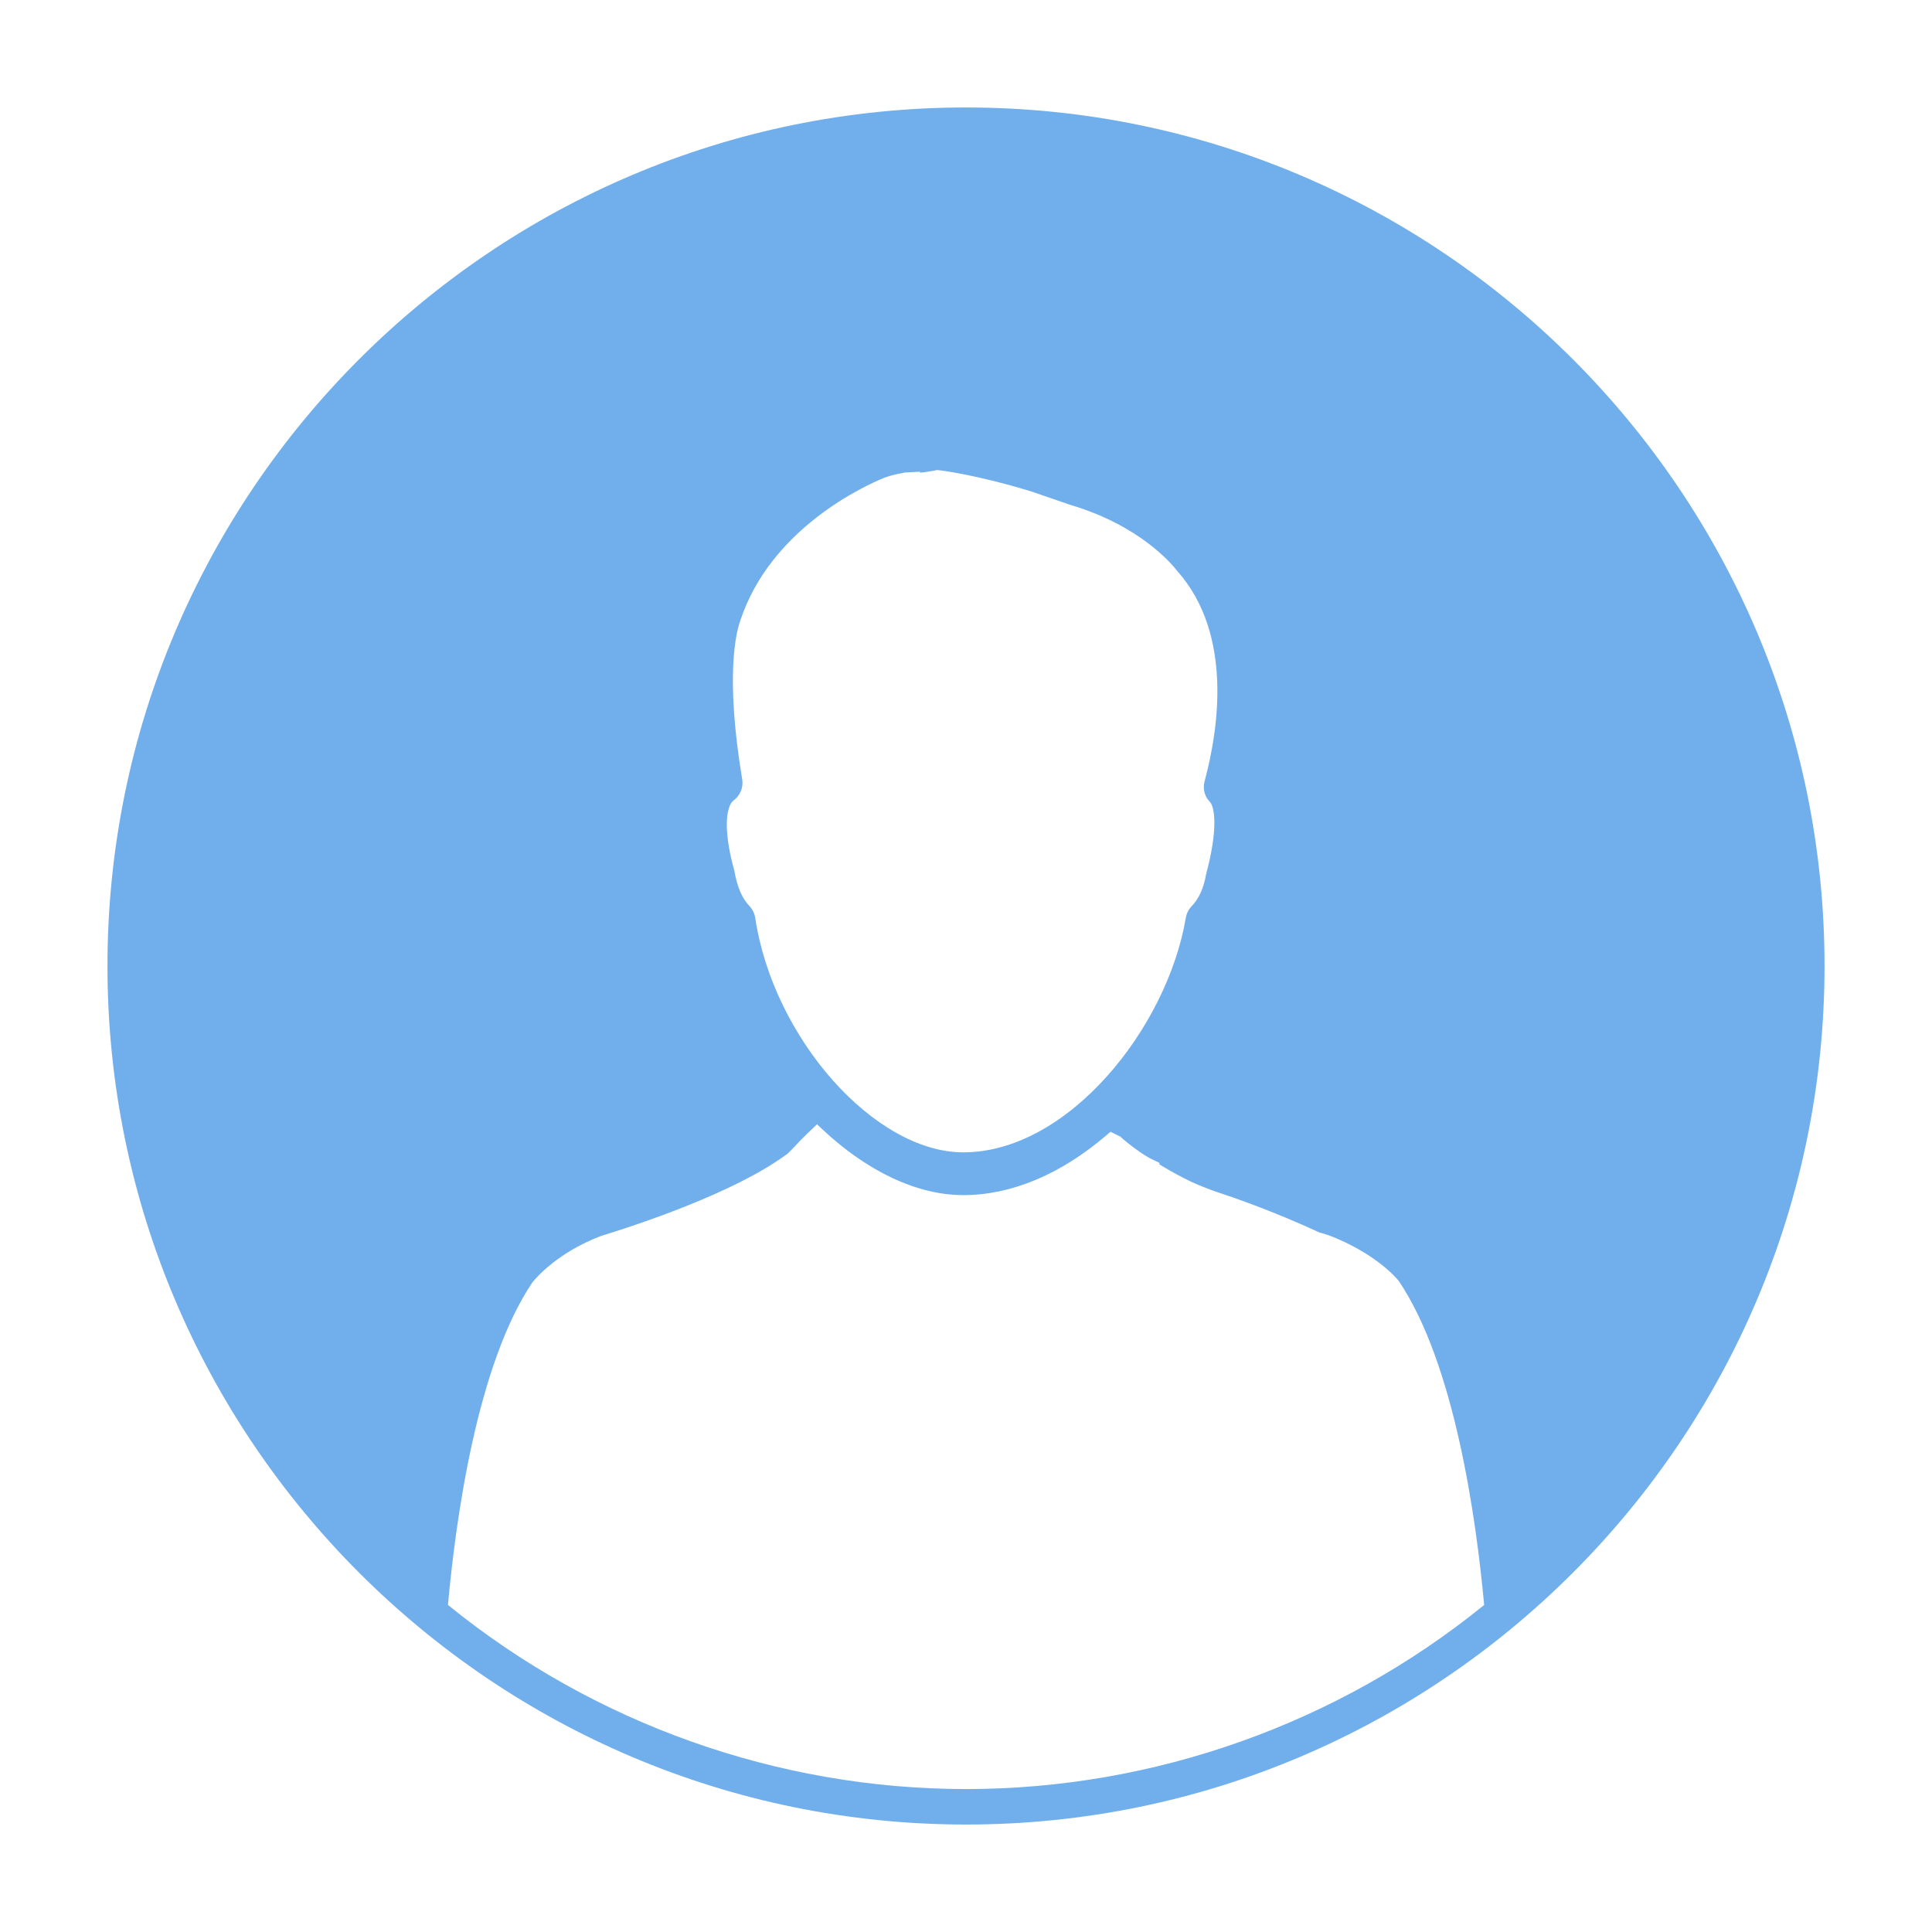 <svg xmlns="http://www.w3.org/2000/svg" width="104" height="104" viewBox="0 0 64 64" enable-background="new 0 0 64 64"><path fill="#70afec" d="M32.001 3.56c-15.684 0-28.441 12.757-28.441 28.44 0 15.683 12.757 28.44 28.442 28.44 15.681 0 28.438-12.757 28.438-28.44 0-15.683-12.757-28.44-28.439-28.44zm-7.774 23.033l.057-.063c.232-.168.345-.432.303-.708-.573-3.446-.197-4.883-.07-5.244 1.001-3.072 4.143-4.493 4.76-4.745.131-.052.374-.125.62-.163l.073-.017.505-.027.004.031.117-.011.329-.051.111-.024c.099.001 1.322.156 3.139.713l1.263.435c2.31.682 3.372 1.951 3.569 2.207 1.85 2.095 1.354 5.259.896 6.958-.052.2-.021.406.092.577l.105.129c.134.182.254.884-.148 2.376-.076.453-.243.821-.492 1.069-.092.101-.156.229-.179.374-.625 3.665-3.909 7.764-7.37 7.764-2.937 0-6.289-3.771-6.892-7.761-.023-.149-.085-.28-.188-.393-.251-.26-.411-.635-.508-1.19-.294-1.044-.323-1.885-.096-2.236zm-6.593 15.892c.127-.161.837-.993 2.273-1.541 1.263-.388 4.384-1.425 6.09-2.661.08-.044.159-.127.224-.194.158-.17.399-.429.685-.694l.159-.151.162.152c1.503 1.417 3.166 2.194 4.683 2.194 1.594 0 3.237-.69 4.756-1.996l.119-.103.322.157c.288.264.786.626 1.018.736l.296.145-.031.032.132.08c.28.169.585.333.943.51.361.159.663.277.976.379.264.086 1.668.558 3.265 1.296l.305.092c1.562.598 2.256 1.429 2.325 1.516 1.854 2.748 2.565 7.876 2.829 10.733-4.843 3.933-10.935 6.098-17.162 6.098-6.23 0-12.323-2.165-17.164-6.099.259-2.85.964-7.962 2.795-10.681z"/></svg>